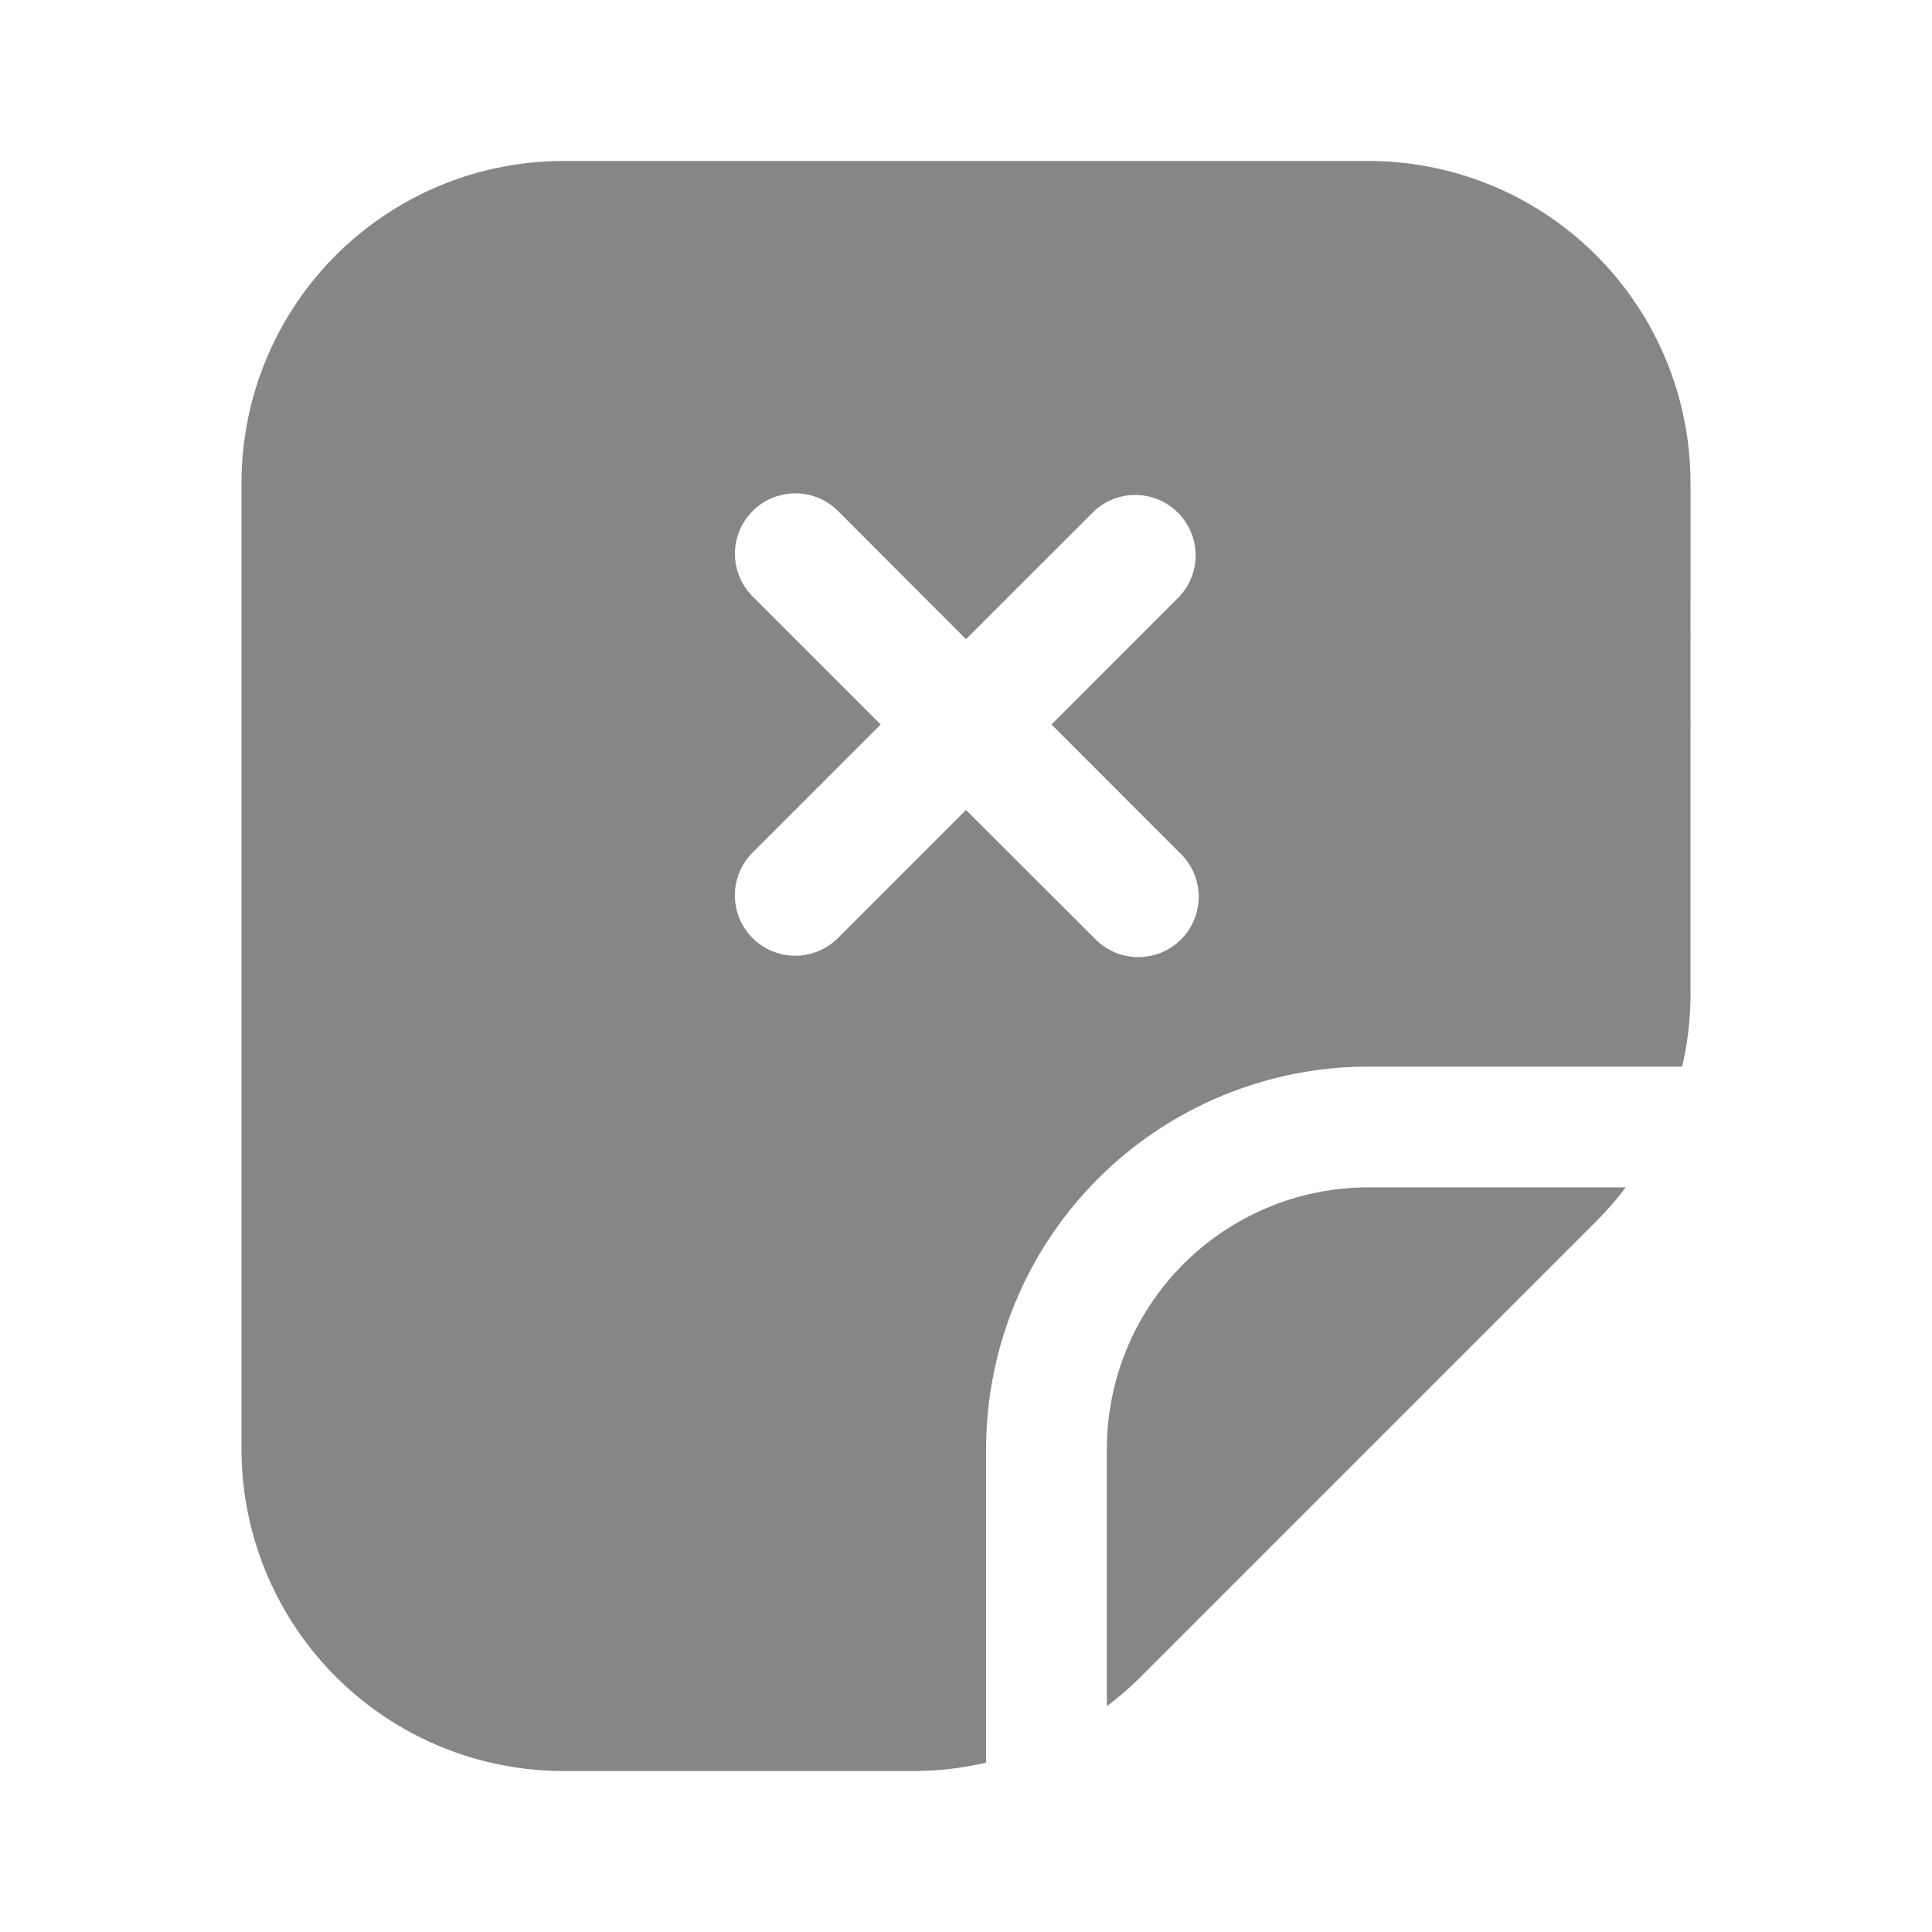 <svg width="24" height="24" fill="none" xmlns="http://www.w3.org/2000/svg">
    <path fill-rule="evenodd" clip-rule="evenodd" d="M3 6v12a4 4 0 0 0 4 4h4.343c.308 0 .612-.035.907-.104V18A4.75 4.75 0 0 1 17 13.25h3.896c.069-.295.104-.6.104-.907V6a4 4 0 0 0-4-4H7a4 4 0 0 0-4 4Zm6.348 5.652a.75.75 0 0 1 0-1.06L10.94 9 9.35 7.41a.75.75 0 1 1 1.06-1.062L12 7.94l1.591-1.59a.75.75 0 0 1 1.06 1.06L13.062 9l1.59 1.591a.75.75 0 1 1-1.06 1.06L12 10.062l-1.59 1.59a.75.75 0 0 1-1.062 0Z" fill="#868686"/>
    <path d="M14.172 20.828a4.013 4.013 0 0 1-.422.367V18A3.25 3.25 0 0 1 17 14.75h3.195a4.013 4.013 0 0 1-.367.422l-5.656 5.656Z" fill="#868686"/>
</svg>
